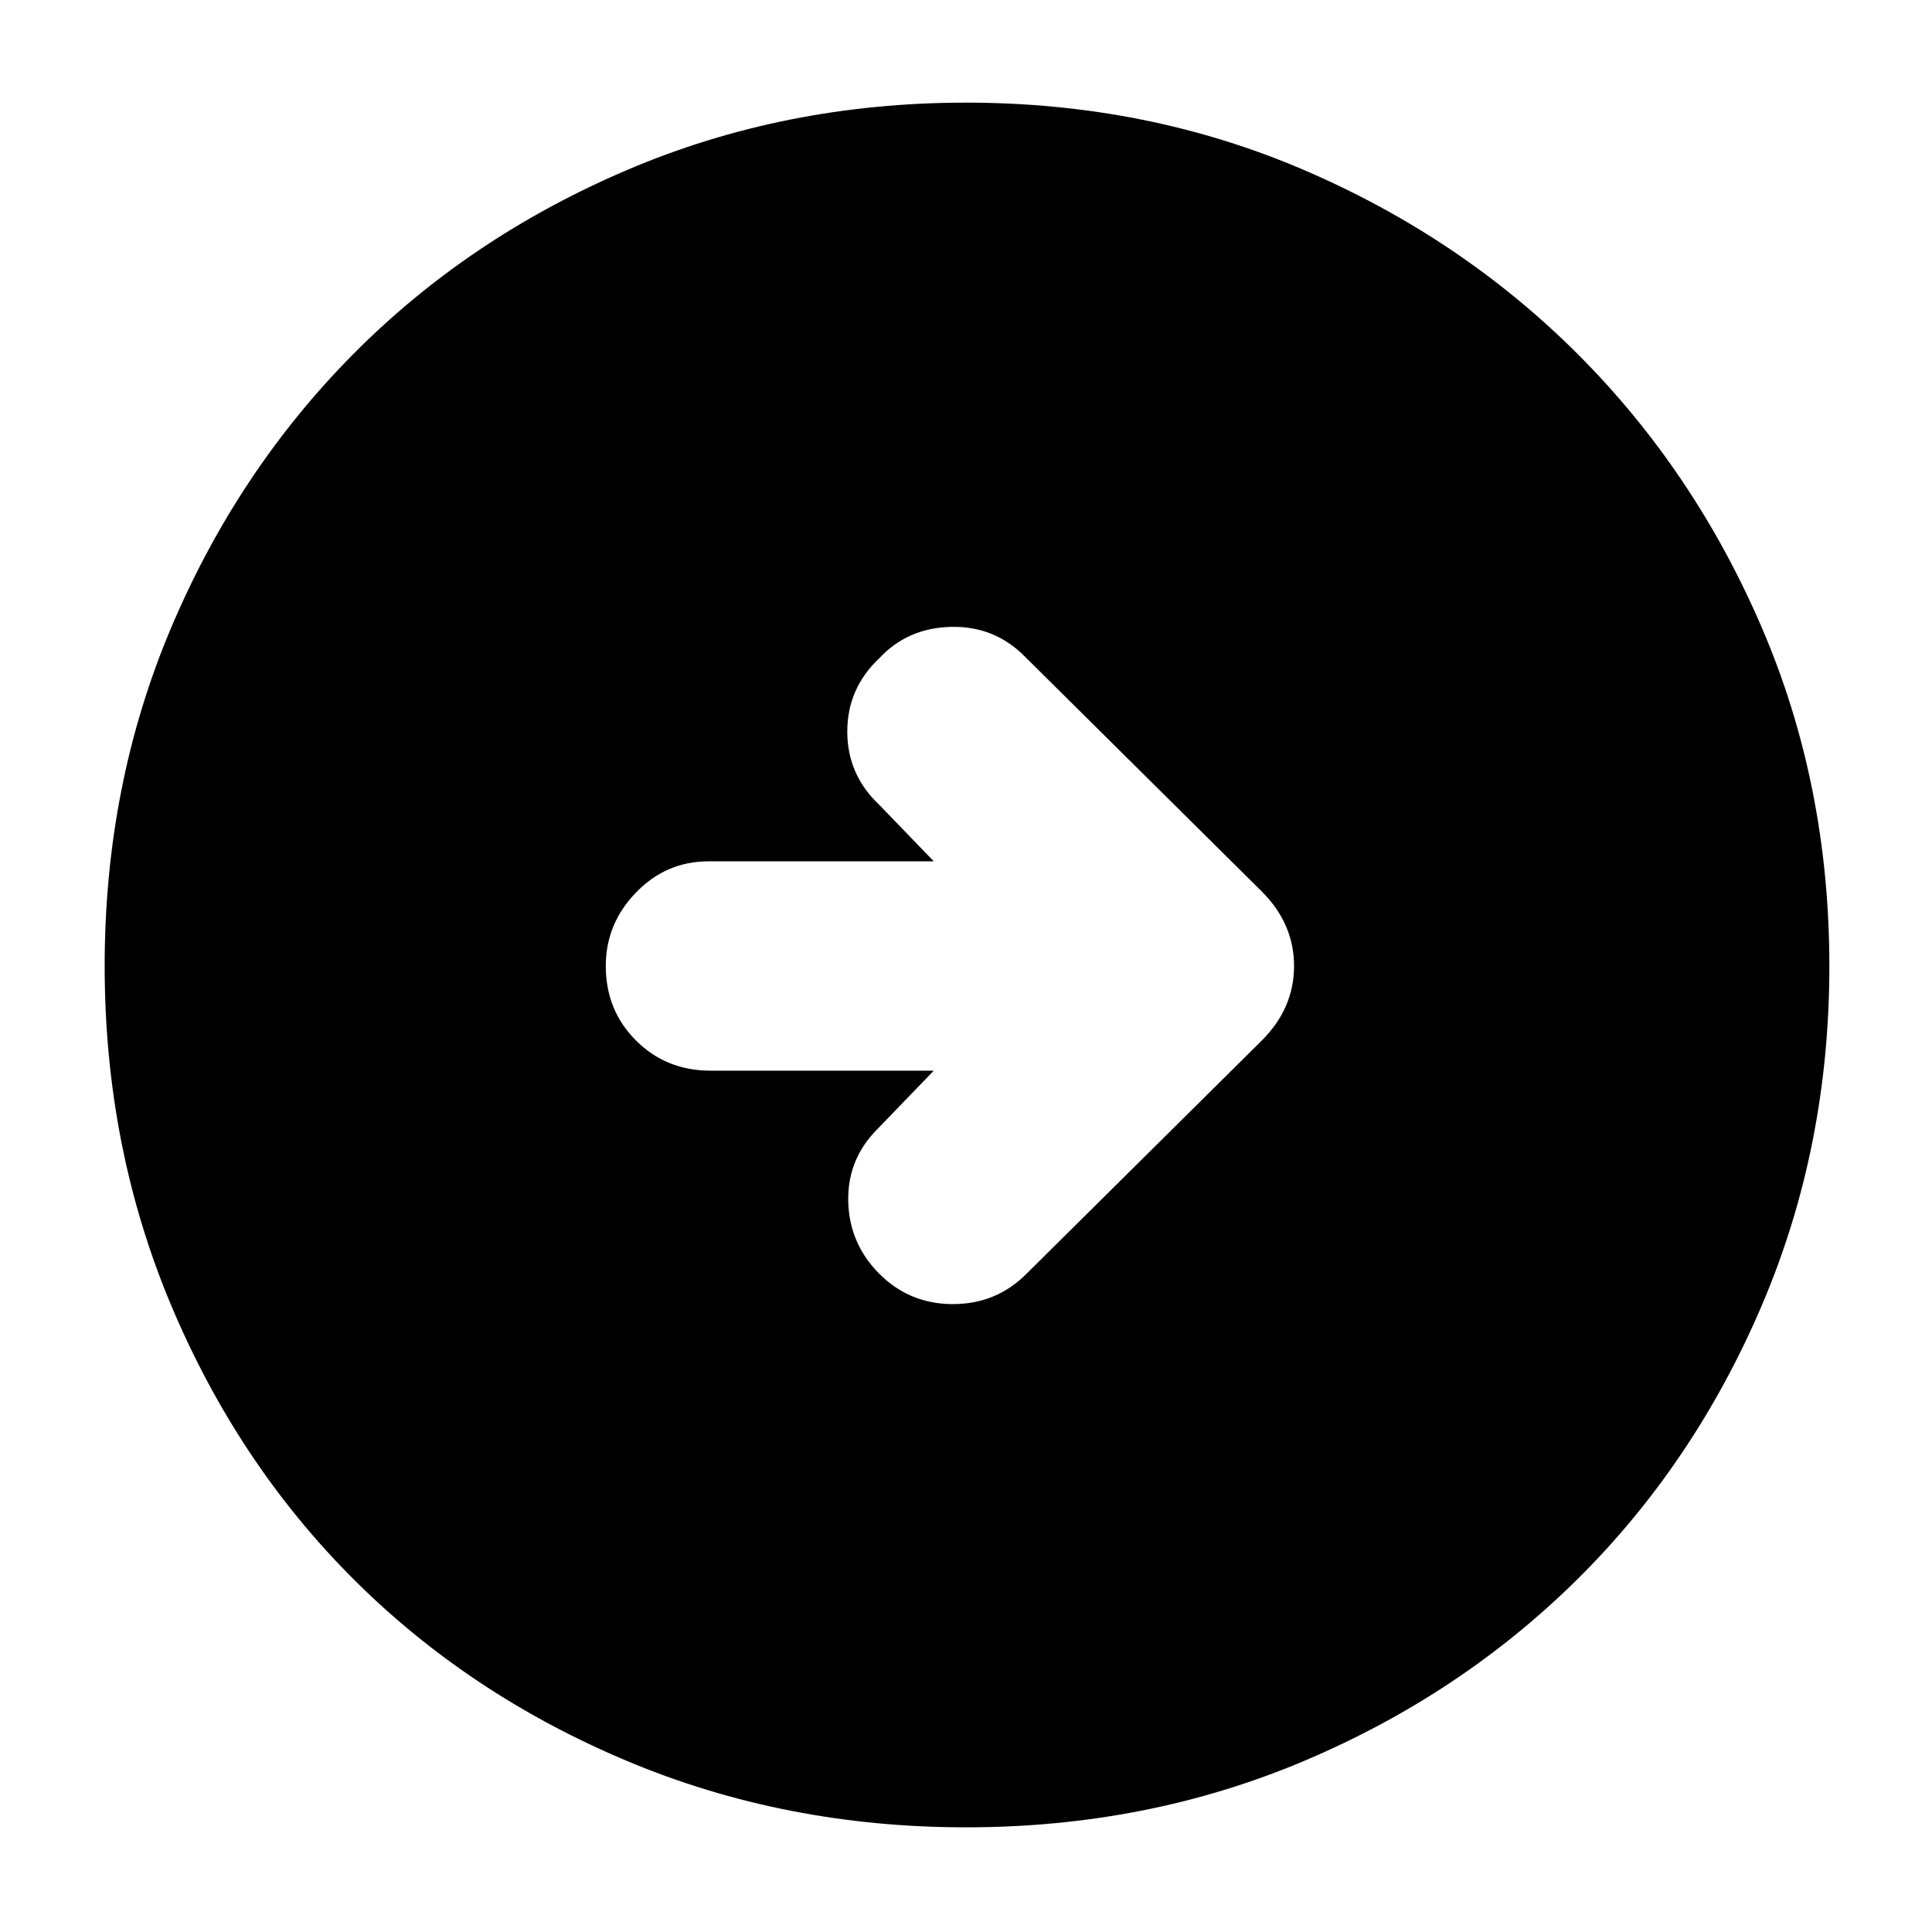 <svg xmlns="http://www.w3.org/2000/svg" height="40" width="40"><path d="m21.25 26.375 4.875-4.833q.667-.667.667-1.542t-.667-1.542l-4.917-4.875q-.625-.625-1.52-.604-.896.021-1.48.646-.666.625-.666 1.521 0 .896.666 1.521l1.125 1.166h-4.666q-.875 0-1.5.646T12.542 20q0 .917.625 1.542t1.541.625h4.625l-1.166 1.208q-.625.625-.605 1.5.021.875.646 1.5t1.521.625q.896 0 1.521-.625ZM20 37.833q-3.75 0-7.021-1.375t-5.667-3.77q-2.395-2.396-3.77-5.667T2.167 20q0-3.75 1.375-7t3.77-5.667q2.396-2.416 5.667-3.812T20 2.125q3.75 0 7 1.396t5.667 3.812Q35.083 9.75 36.479 13t1.396 7q0 3.75-1.396 7.021t-3.812 5.667Q30.25 35.083 27 36.458t-7 1.375Z"/></svg>